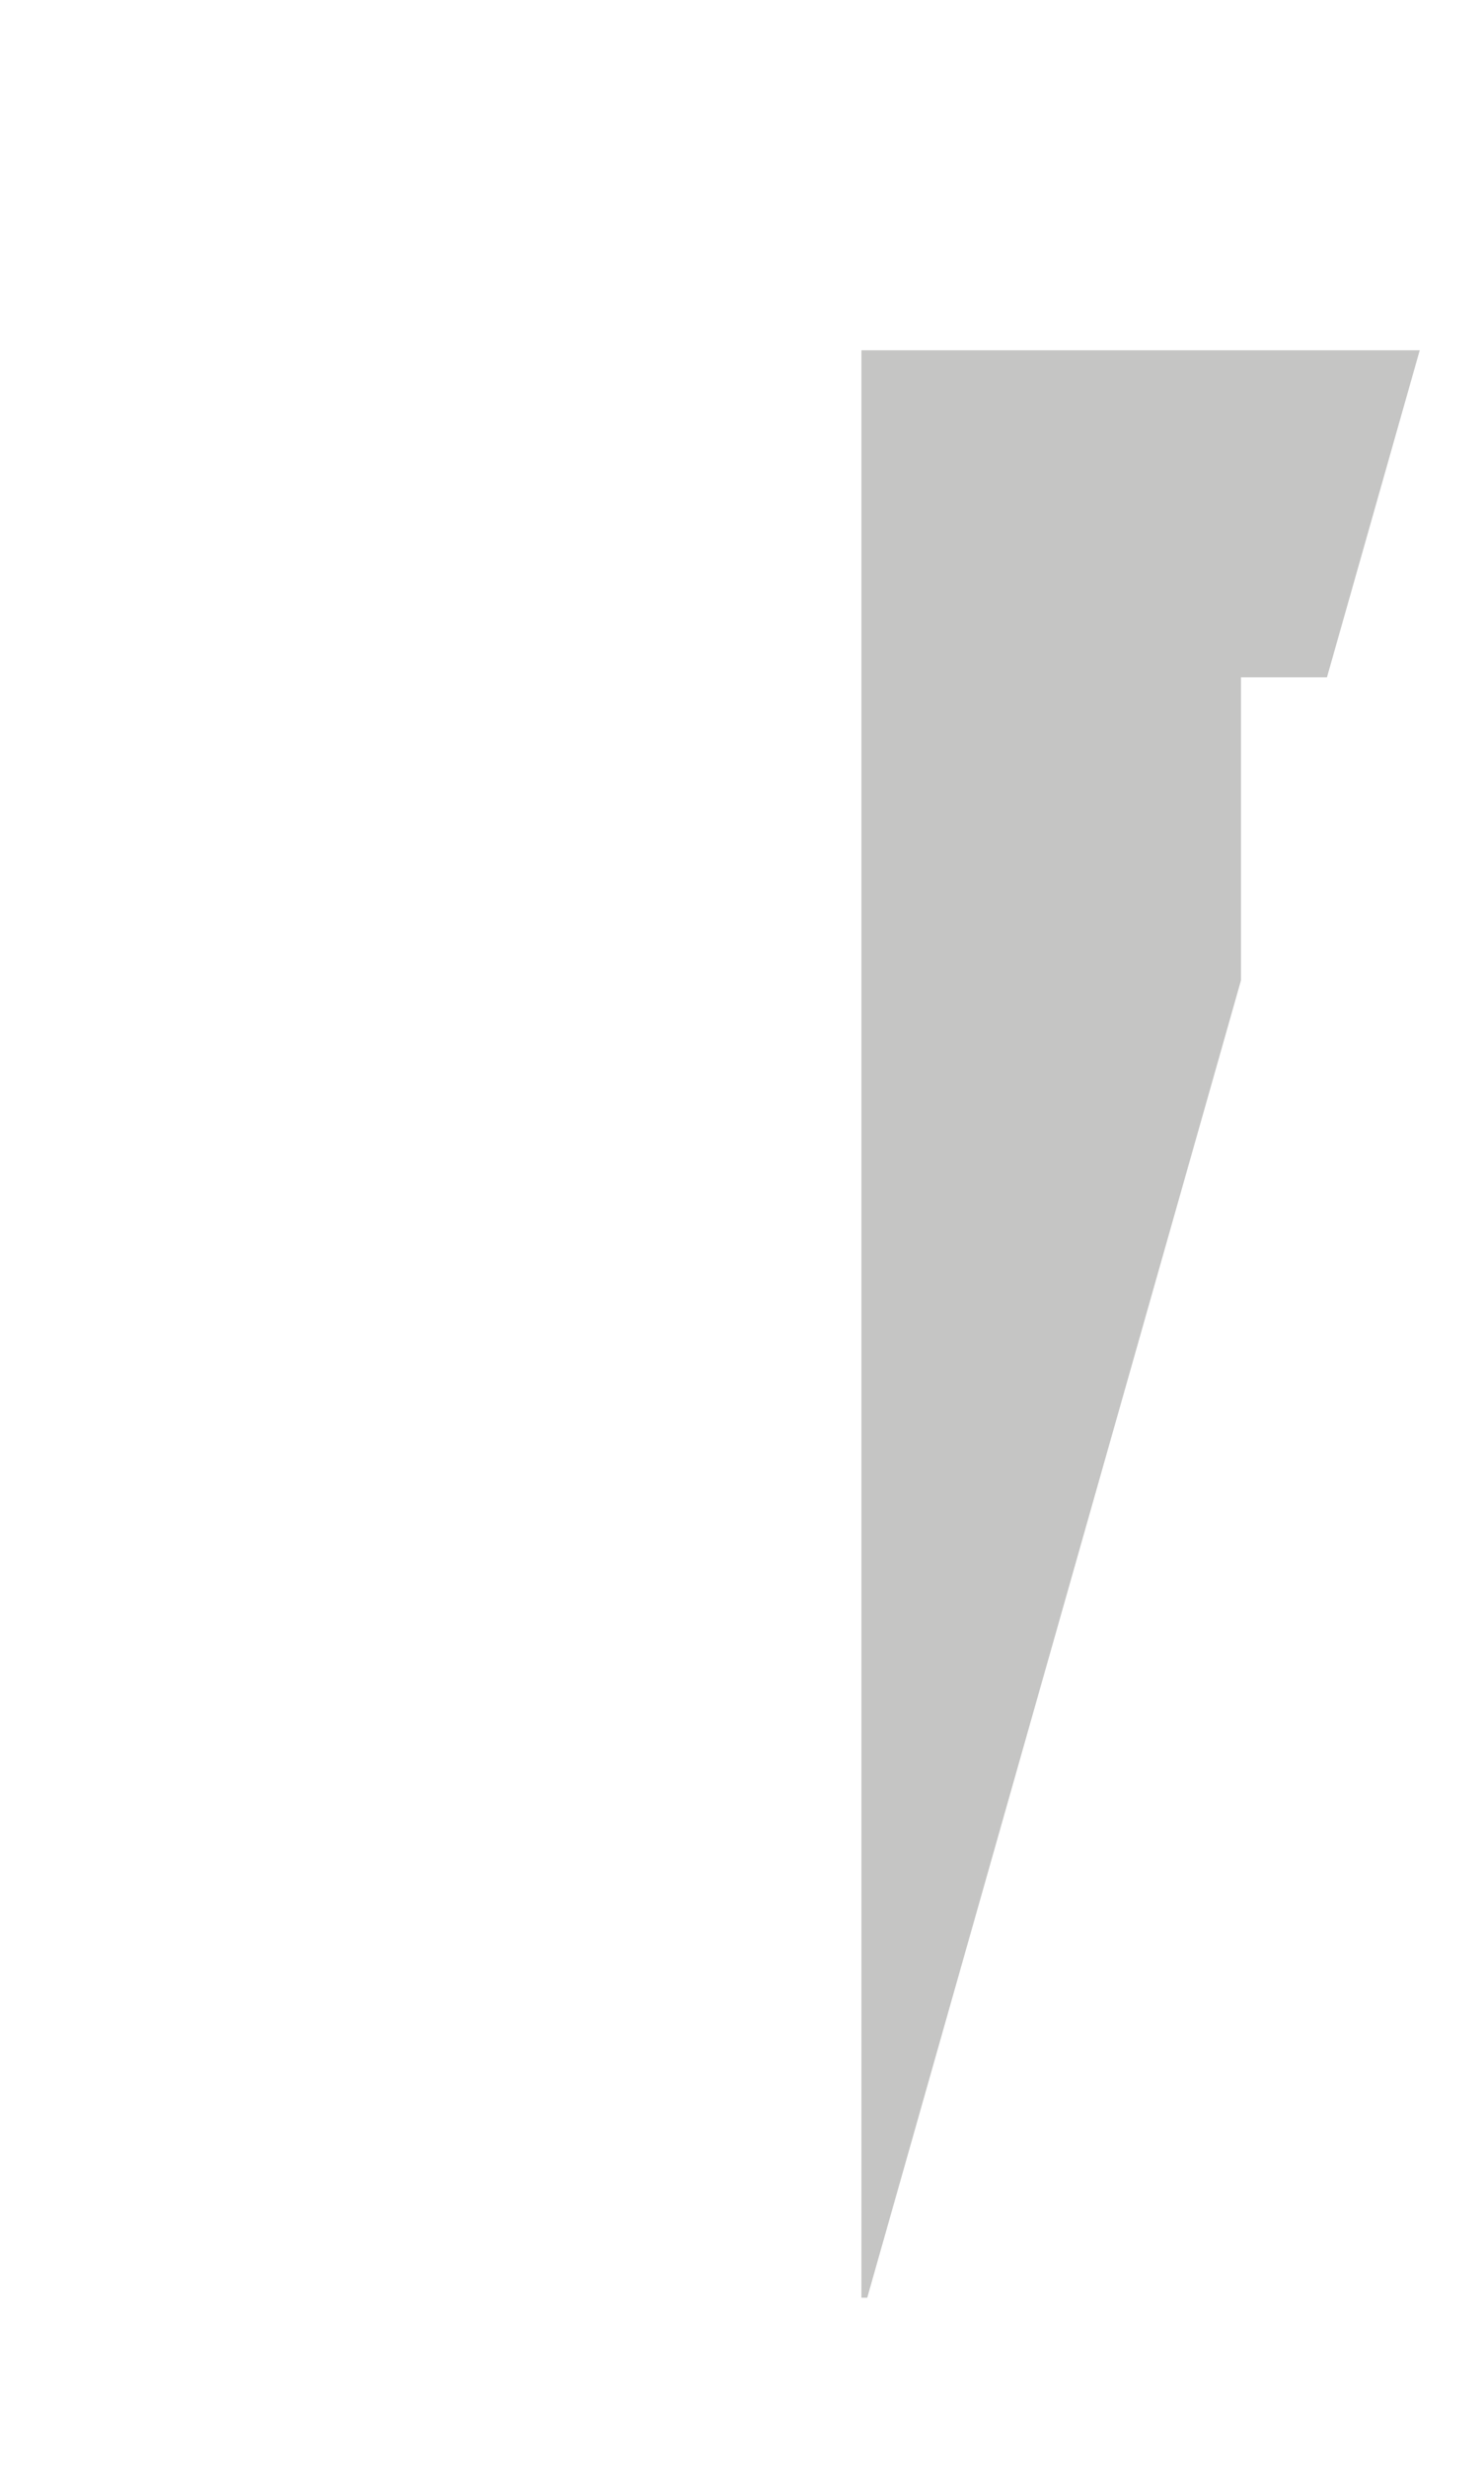 <?xml version="1.0" encoding="UTF-8"?><svg id="Layer_2" xmlns="http://www.w3.org/2000/svg" xmlns:xlink="http://www.w3.org/1999/xlink" viewBox="0 0 82.38 136.9"><defs><style>.cls-1{fill:none;}.cls-2{fill:#c5c5c4;}.cls-3{clip-path:url(#clippath);}</style><clipPath id="clippath"><polygon class="cls-1" points="45.48 136.9 82.38 6.87 24.46 0 0 122.71 45.48 136.9"/></clipPath></defs><g id="Layer_1-2"><g class="cls-3"><path class="cls-2" d="M105.19,37.59h-36.3v24.14h34.03v18.15h-34.03v47.64h-21.07V19.44h57.36v18.15Z"/></g></g></svg>
